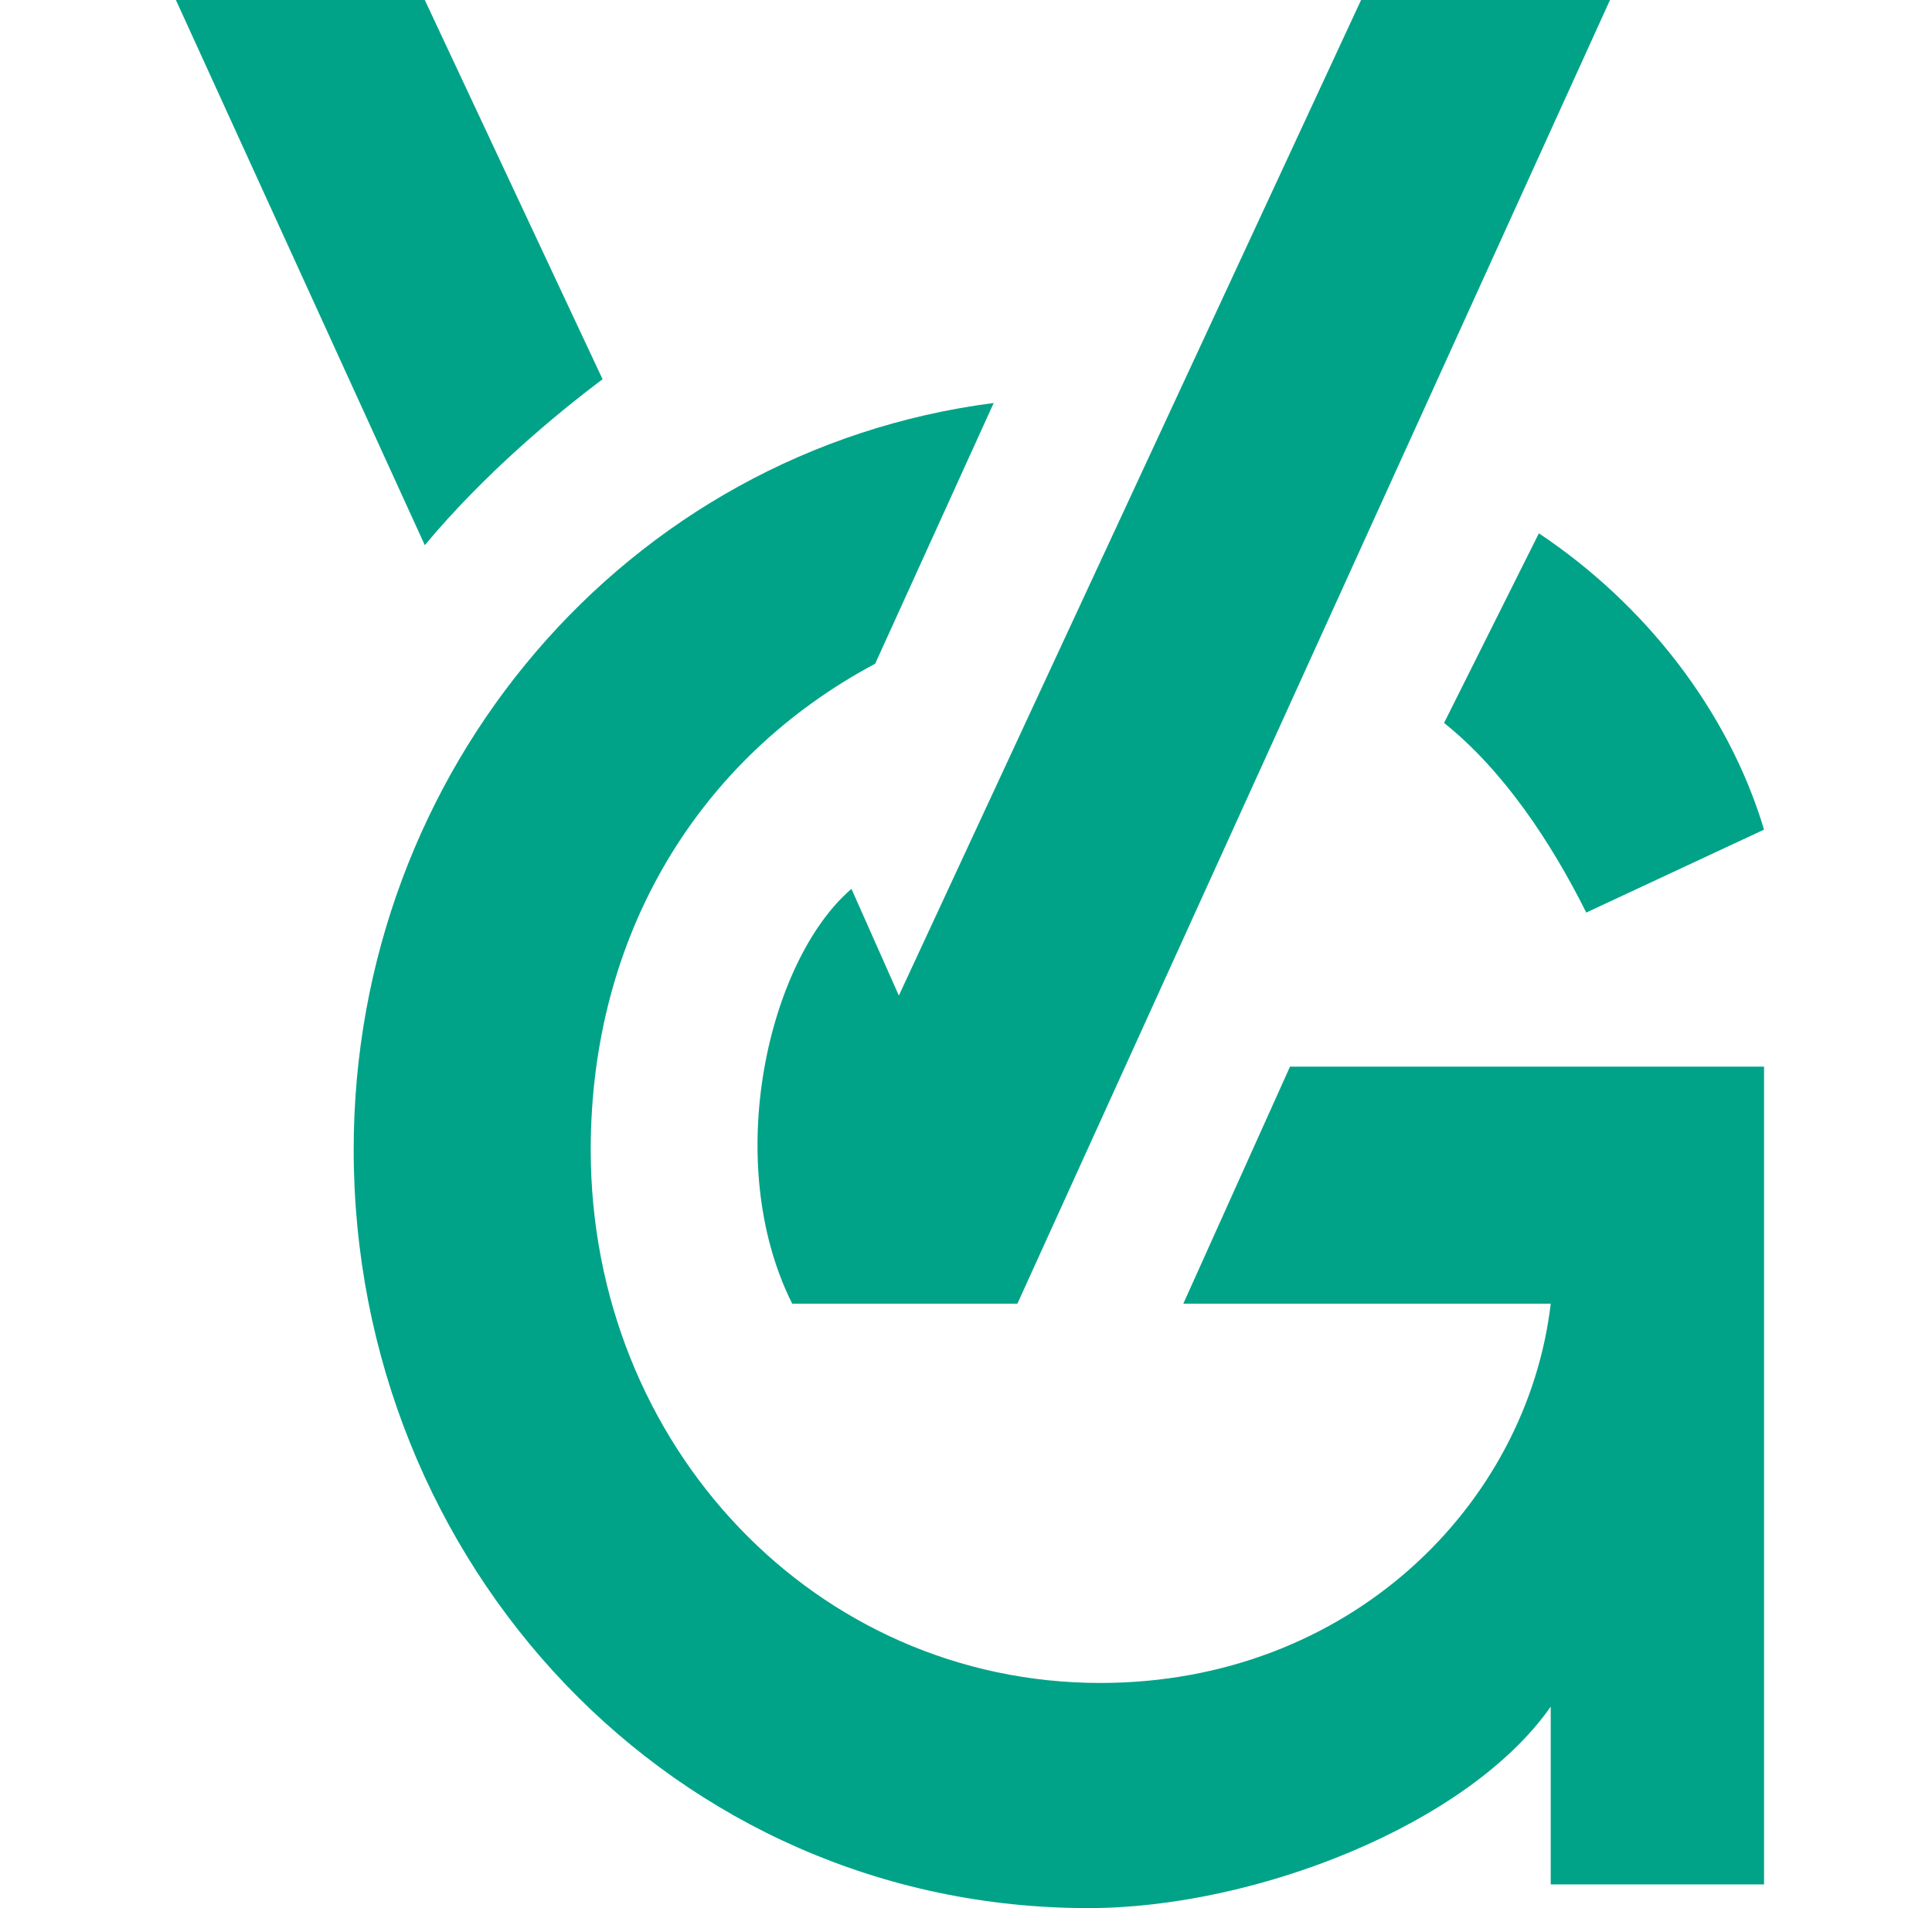 <svg width="81" height="80" fill="none" xmlns="http://www.w3.org/2000/svg"><path d="M60.543 30.31c2.484 1.988 4.472 4.97 5.962 7.951l7.454-3.478c-1.491-4.97-4.97-9.441-9.441-12.423l-3.975 7.95ZM17.81 22.858 7.375 0H17.81l7.453 15.9c-1.988 1.491-4.969 3.976-7.453 6.957Zm15.403 31.801h9.441L67.5 0H57.064L37.685 41.74l-1.987-4.473c-3.478 2.981-5.466 11.429-2.485 17.391Zm20.87-9.937-4.472 9.937h15.404c-.994 8.448-8.447 15.901-18.882 15.901-11.926 0-21.367-9.938-21.367-22.36 0-8.944 4.472-16.398 11.926-20.373l4.969-10.931c-15.404 1.987-26.833 15.403-26.833 31.304C14.828 65.59 28.244 80 45.636 80c6.956 0 15.9-3.478 19.379-8.447v7.453h8.944V44.721H54.083Z" fill="#00A388"/></svg>